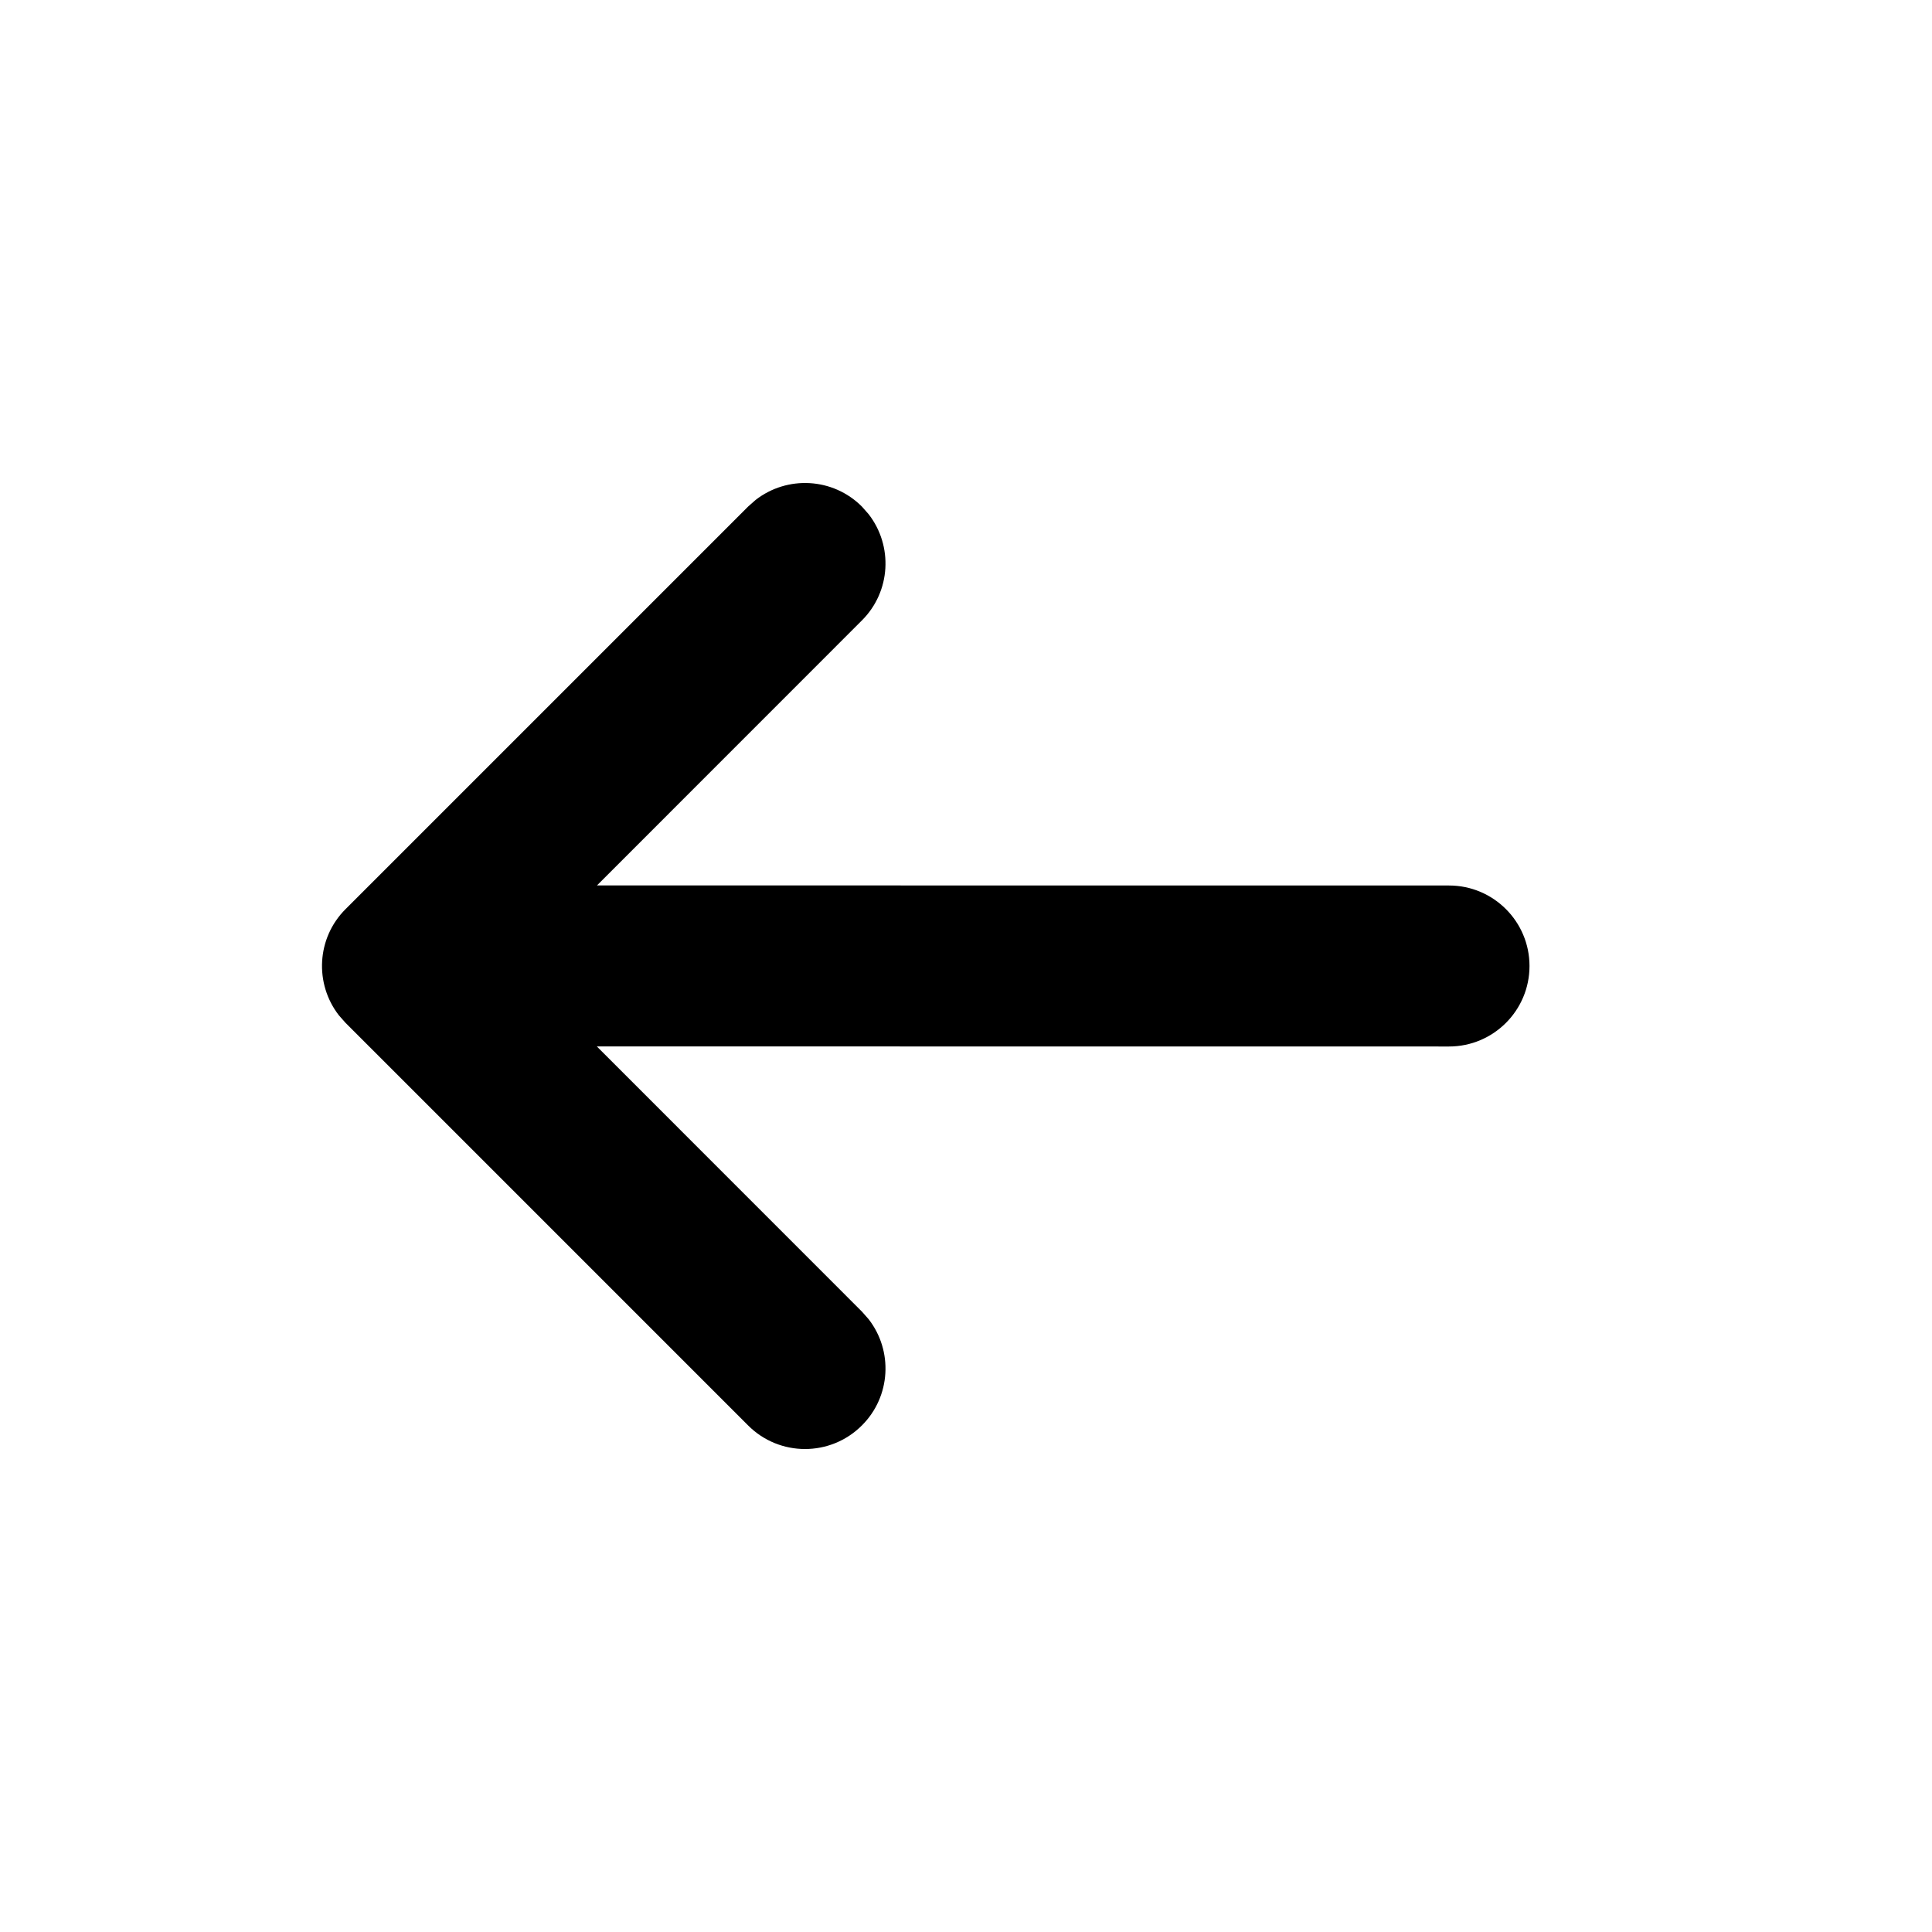 <svg width="24" height="24" viewBox="0 0 24 24" fill="none" xmlns="http://www.w3.org/2000/svg">
<path fill-rule="evenodd" clip-rule="evenodd" d="M9.387 6.21L9.293 6.293L4.293 11.293C3.932 11.653 3.905 12.221 4.21 12.613L4.293 12.707L9.293 17.707C9.683 18.098 10.317 18.098 10.707 17.707C11.068 17.347 11.095 16.779 10.79 16.387L10.707 16.293L7.414 12.999L18 13C18.552 13 19 12.552 19 12C19 11.448 18.552 11 18 11L7.416 10.999L10.707 7.707C11.068 7.347 11.095 6.779 10.79 6.387L10.707 6.293C10.347 5.932 9.779 5.905 9.387 6.21Z" fill="#000000"/>
</svg>
